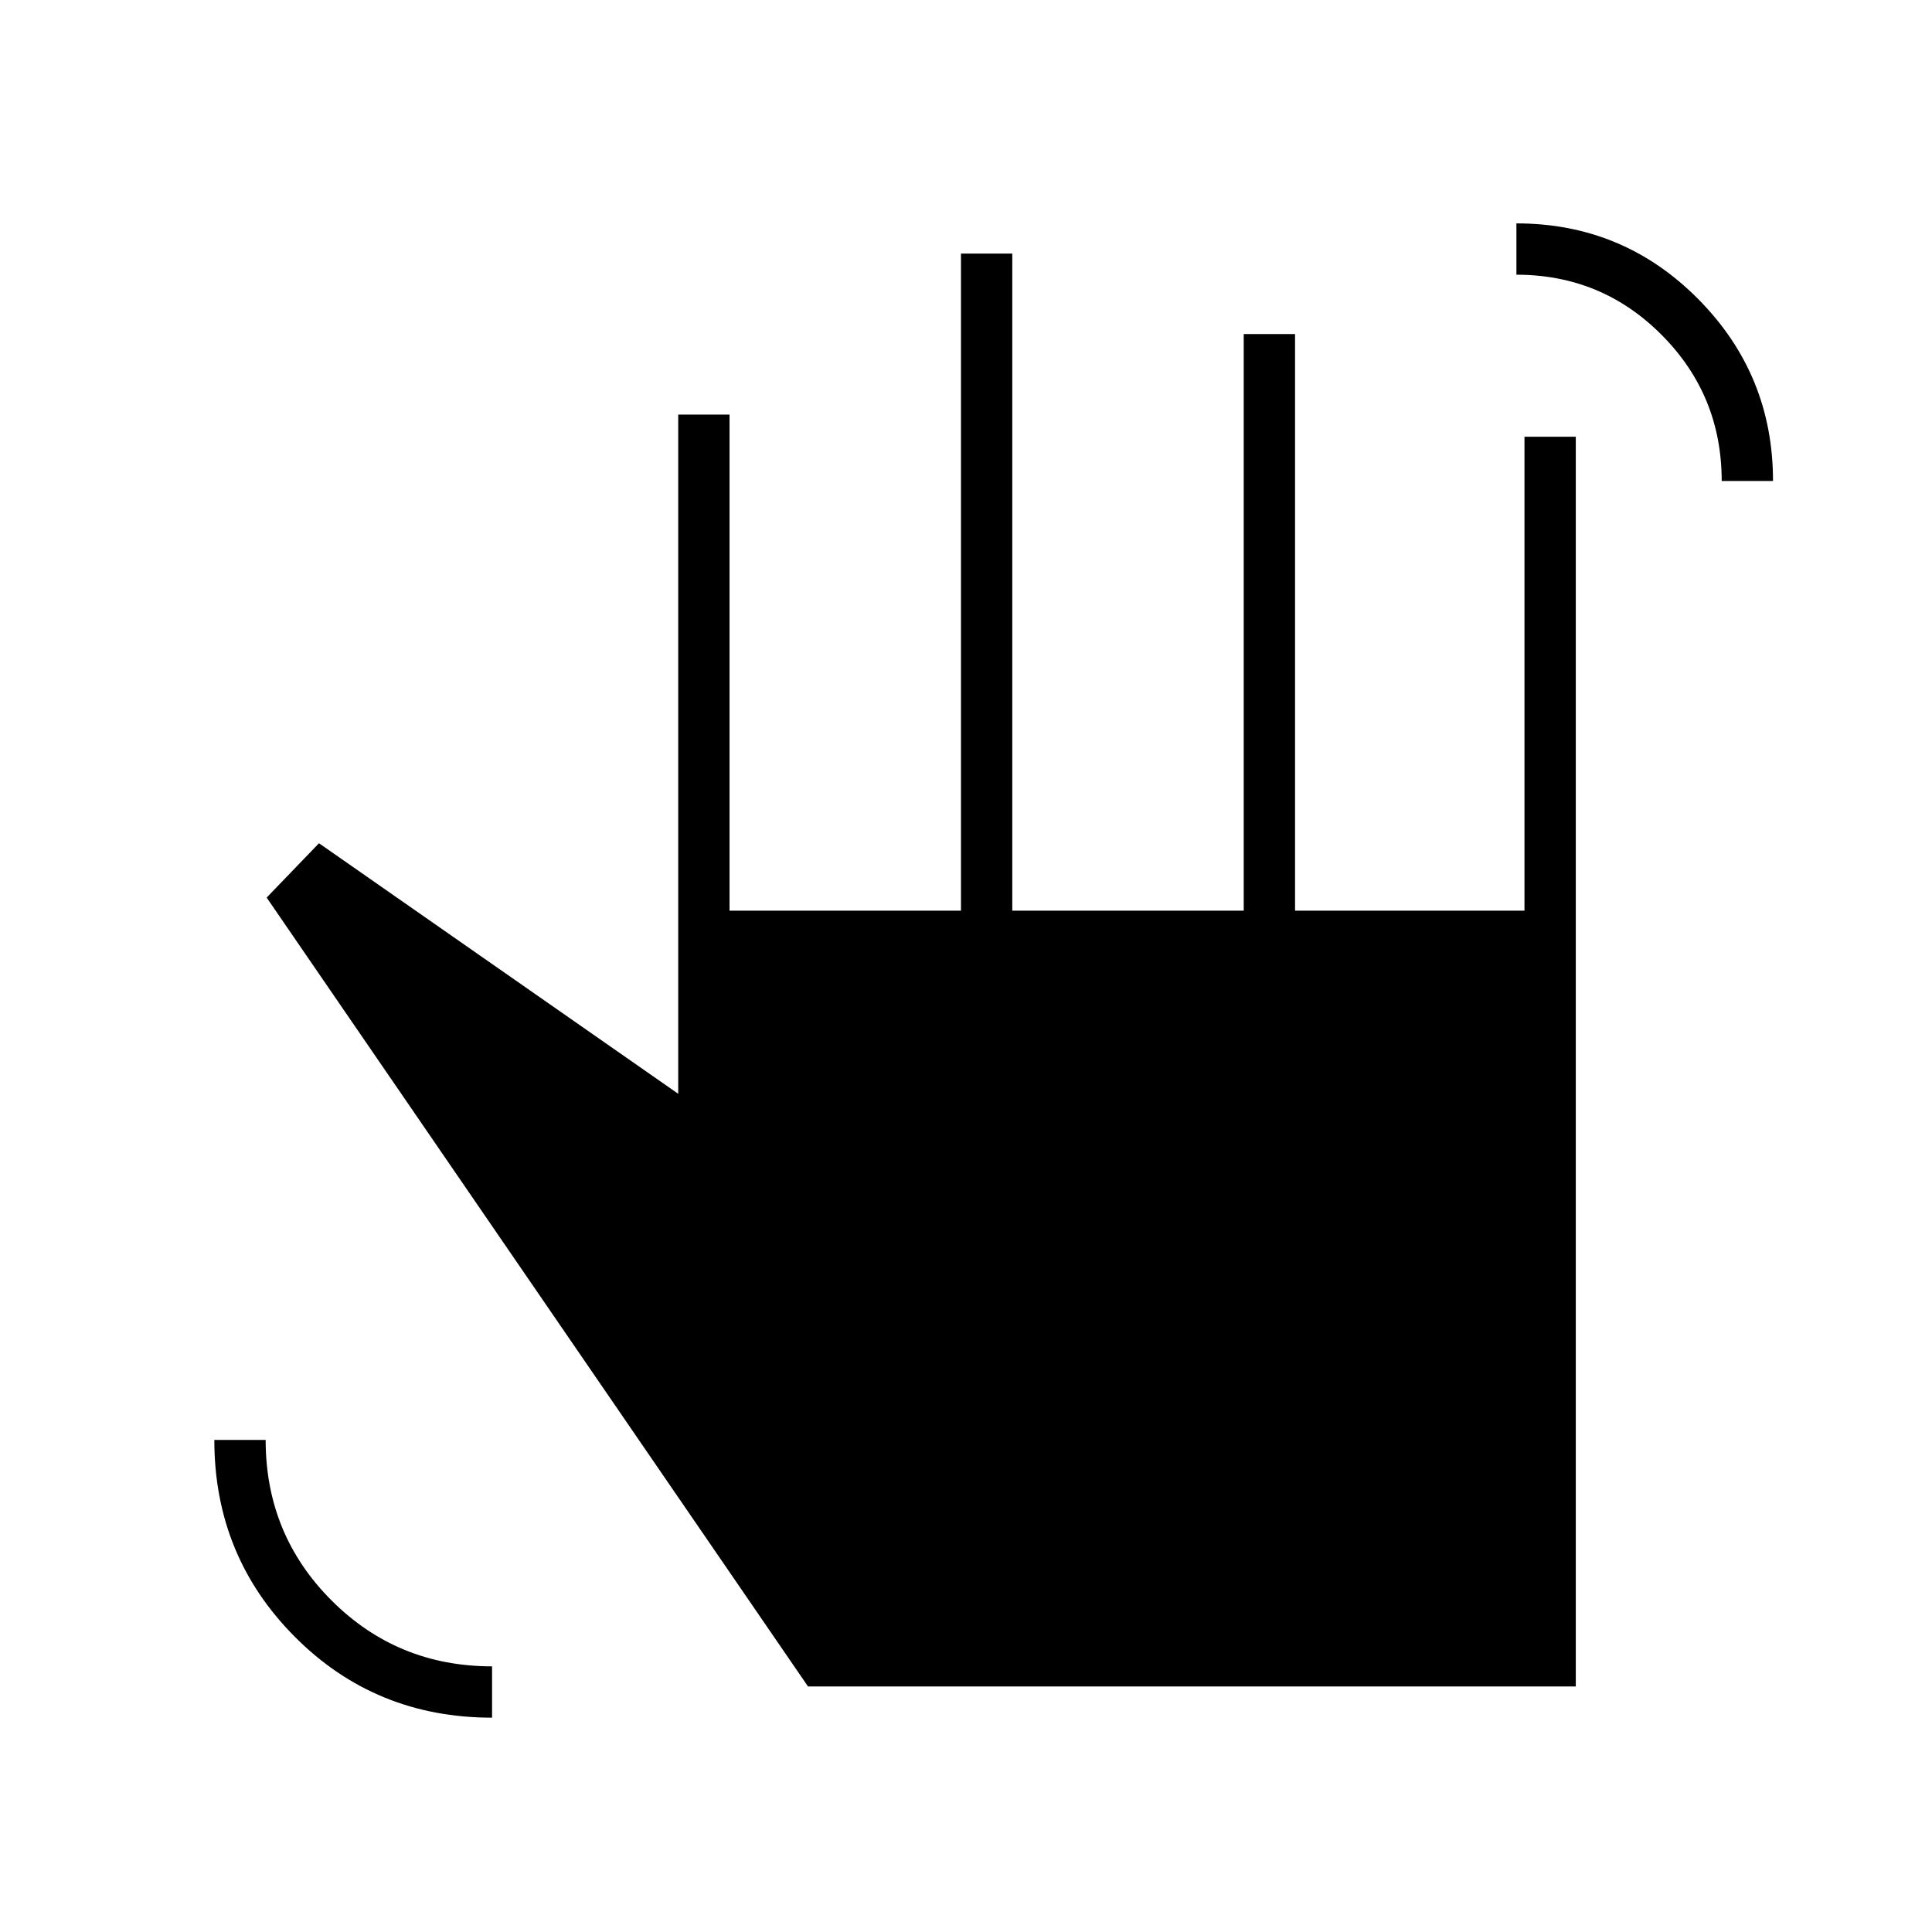 <svg xmlns="http://www.w3.org/2000/svg" height="24" viewBox="0 -960 960 960" width="24"><path d="M855.5-721q0-42.58-29.79-72.54-29.79-29.96-72.21-29.96V-849q53 0 90.25 37.52T881-721h-25.5Zm-611 614.5q-58 0-98-40.18-40-40.17-40-97.82H132q0 47 32.74 79.75T244.5-132v25.5Zm157-15.5-269-392 26-27L337-416.5V-754h25.5v246.5h115V-834H503v326.5h115V-794h25.5v286.5h114V-743H783v621H401.5Z"/></svg>